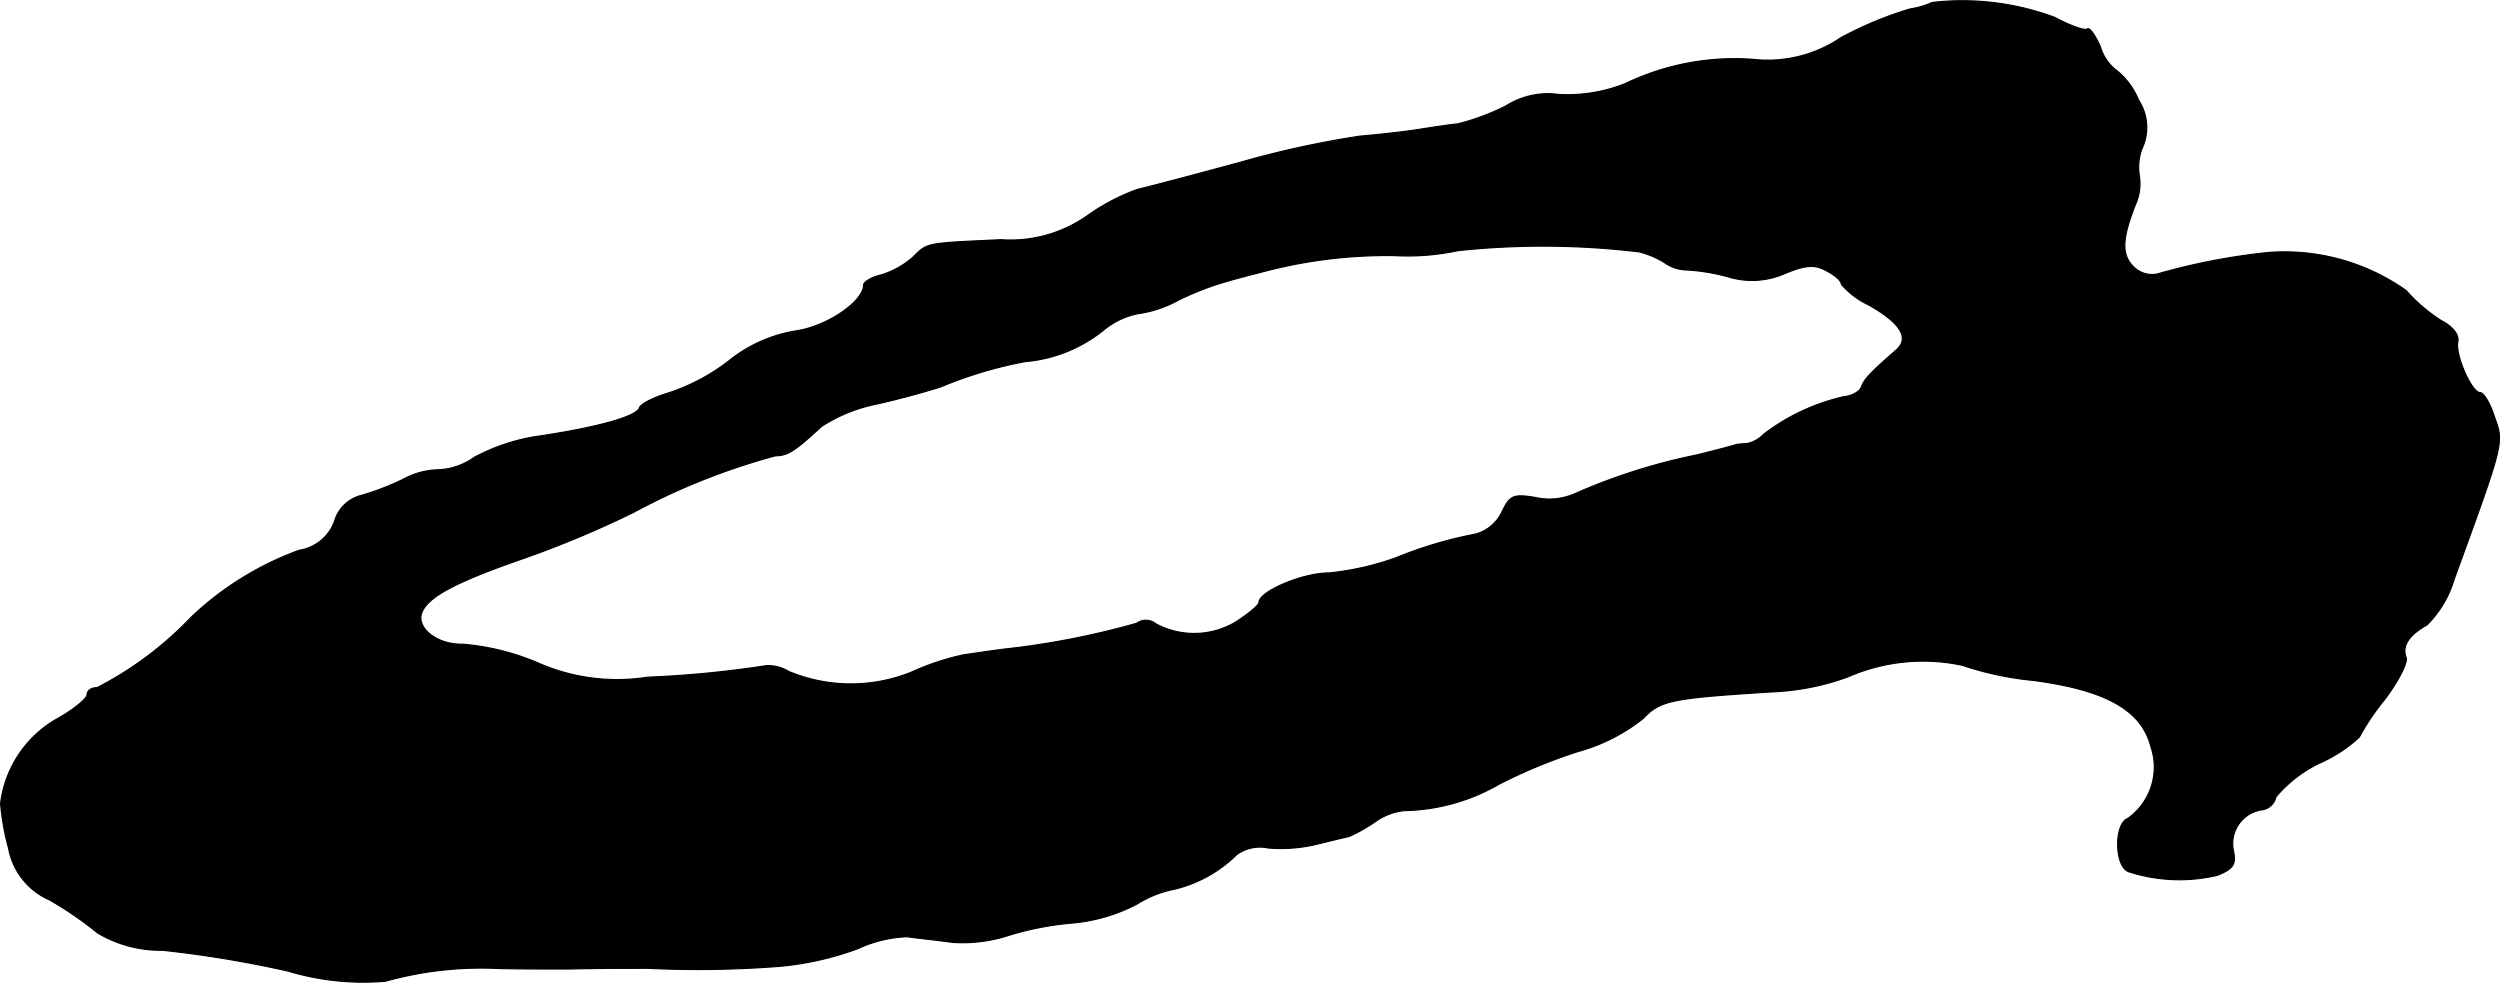 <?xml version="1.0" encoding="UTF-8"?>
<svg xmlns="http://www.w3.org/2000/svg"
     version="1.1"
     width="7.428mm"
     height="2.92mm"
     viewBox="0 0 21.057 8.276">
   <defs>
      <style type="text/css"><![CDATA[
      .a {
        stroke: #000;
        stroke-linecap: round;
        stroke-linejoin: round;
        stroke-width: 0.01px;
      }
    ]]></style>
   </defs>
   <path class="a"
         d="M16.274.02a.724.724,0,0,1-.188.055,3.07,3.07,0,0,0-.581.242,1.097,1.097,0,0,1-.739.182A2.124,2.124,0,0,0,13.688.704a1.324,1.324,0,0,1-.557.091.659.659,0,0,0-.448.097,1.975,1.975,0,0,1-.406.151c-.073.006-.224.03-.339.048s-.333.042-.485.055a8.051,8.051,0,0,0-.999.218c-.4.109-.793.212-.872.23a1.744,1.744,0,0,0-.418.218,1.124,1.124,0,0,1-.733.206c-.636.03-.618.024-.739.145a.727.727,0,0,1-.267.151c-.085.018-.151.061-.151.085,0,.139-.309.351-.575.388a1.21,1.21,0,0,0-.563.254,1.699,1.699,0,0,1-.503.267c-.121.036-.236.091-.248.127-.024.073-.357.164-.836.236a1.63,1.63,0,0,0-.557.182.555.555,0,0,1-.303.103.645.645,0,0,0-.291.079,2.178,2.178,0,0,1-.363.139.315.315,0,0,0-.218.218.378.378,0,0,1-.297.242,2.621,2.621,0,0,0-.909.563,2.966,2.966,0,0,1-.793.594c-.048,0-.085.024-.085.061,0,.03-.115.127-.26.206A.954.954,0,0,0,.005,6.767a2.055,2.055,0,0,0,.067.376.592.592,0,0,0,.345.436,2.998,2.998,0,0,1,.406.279,1.037,1.037,0,0,0,.545.145,9.336,9.336,0,0,1,1.06.176,2.198,2.198,0,0,0,.818.085,2.986,2.986,0,0,1,.909-.109c.133.006.418.006.636.006.218-.006.515-.006.666-.006a8.79,8.79,0,0,0,1.127-.018,2.589,2.589,0,0,0,.636-.145,1.093,1.093,0,0,1,.418-.103c.085.012.26.03.388.048a1.266,1.266,0,0,0,.454-.054,2.532,2.532,0,0,1,.551-.109A1.451,1.451,0,0,0,9.575,7.615a.932.932,0,0,1,.321-.127,1.116,1.116,0,0,0,.521-.291.334.334,0,0,1,.267-.055,1.302,1.302,0,0,0,.4-.03c.121-.03.248-.061.279-.067a1.394,1.394,0,0,0,.224-.127.503.503,0,0,1,.242-.091,1.659,1.659,0,0,0,.8-.224,4.459,4.459,0,0,1,.66-.273,1.528,1.528,0,0,0,.551-.279c.145-.151.224-.17,1.084-.224a2.107,2.107,0,0,0,.642-.127,1.574,1.574,0,0,1,.963-.097,2.669,2.669,0,0,0,.594.127c.606.079.915.248.993.557a.53.53,0,0,1-.194.606c-.115.042-.115.4.006.448a1.385,1.385,0,0,0,.751.03c.133-.055.157-.091.133-.206a.288.288,0,0,1,.223-.342l.02-.003a.14.14,0,0,0,.115-.109,1.116,1.116,0,0,1,.369-.285,1.197,1.197,0,0,0,.333-.218,2.014,2.014,0,0,1,.212-.315c.115-.151.2-.315.182-.357-.036-.097.024-.188.176-.273a.908.908,0,0,0,.23-.388c.424-1.163.418-1.145.339-1.363-.036-.115-.091-.206-.121-.206-.073,0-.212-.321-.188-.43.012-.055-.042-.127-.139-.176a1.414,1.414,0,0,1-.297-.254,1.774,1.774,0,0,0-1.151-.321,5.347,5.347,0,0,0-.945.182.221.221,0,0,1-.2-.061c-.103-.103-.097-.236.018-.527a.43.43,0,0,0,.03-.248.439.439,0,0,1,.036-.248.421.421,0,0,0-.042-.382.614.614,0,0,0-.176-.242.389.389,0,0,1-.145-.206c-.042-.097-.091-.164-.109-.151C17.57.262,17.443.219,17.31.147A2.224,2.224,0,0,0,16.274.02ZM13.809,2.121a.769.769,0,0,1,.212.091.33.33,0,0,0,.188.061,1.677,1.677,0,0,1,.357.061.687.687,0,0,0,.466-.03c.176-.073.254-.079.351-.024.073.036.127.085.127.115a.702.702,0,0,0,.236.176c.273.157.345.285.212.388-.2.176-.254.23-.279.297-.012.042-.085.079-.151.085a1.745,1.745,0,0,0-.672.315.276.276,0,0,1-.139.079c-.03,0-.067.006-.085.006-.012.006-.17.048-.345.091a5.006,5.006,0,0,0-1.012.321.535.535,0,0,1-.345.036c-.182-.03-.212-.018-.279.121a.347.347,0,0,1-.224.188,3.503,3.503,0,0,0-.672.2,2.353,2.353,0,0,1-.563.127c-.224,0-.588.157-.588.248,0,.024-.091.097-.194.164a.682.682,0,0,1-.672.018.133.133,0,0,0-.164-.006,6.803,6.803,0,0,1-1.121.218c-.097.012-.254.036-.339.048a2.137,2.137,0,0,0-.436.145,1.359,1.359,0,0,1-1.036-.006.328.328,0,0,0-.188-.048,8.872,8.872,0,0,1-.999.097,1.652,1.652,0,0,1-.939-.127,2.062,2.062,0,0,0-.618-.151c-.212.006-.394-.133-.345-.267.055-.133.279-.254.854-.454a8.565,8.565,0,0,0,.927-.388,5.537,5.537,0,0,1,1.199-.478c.103,0,.164-.042.388-.248a1.335,1.335,0,0,1,.466-.188c.188-.042.43-.109.539-.145a3.509,3.509,0,0,1,.709-.212,1.219,1.219,0,0,0,.654-.26A.658.658,0,0,1,9.581,2.642a.985.985,0,0,0,.345-.115,2.511,2.511,0,0,1,.406-.157c.103-.03.224-.061.273-.073a4.075,4.075,0,0,1,1.139-.145,2.037,2.037,0,0,0,.539-.042A6.803,6.803,0,0,1,13.809,2.121Z"/>
</svg>
